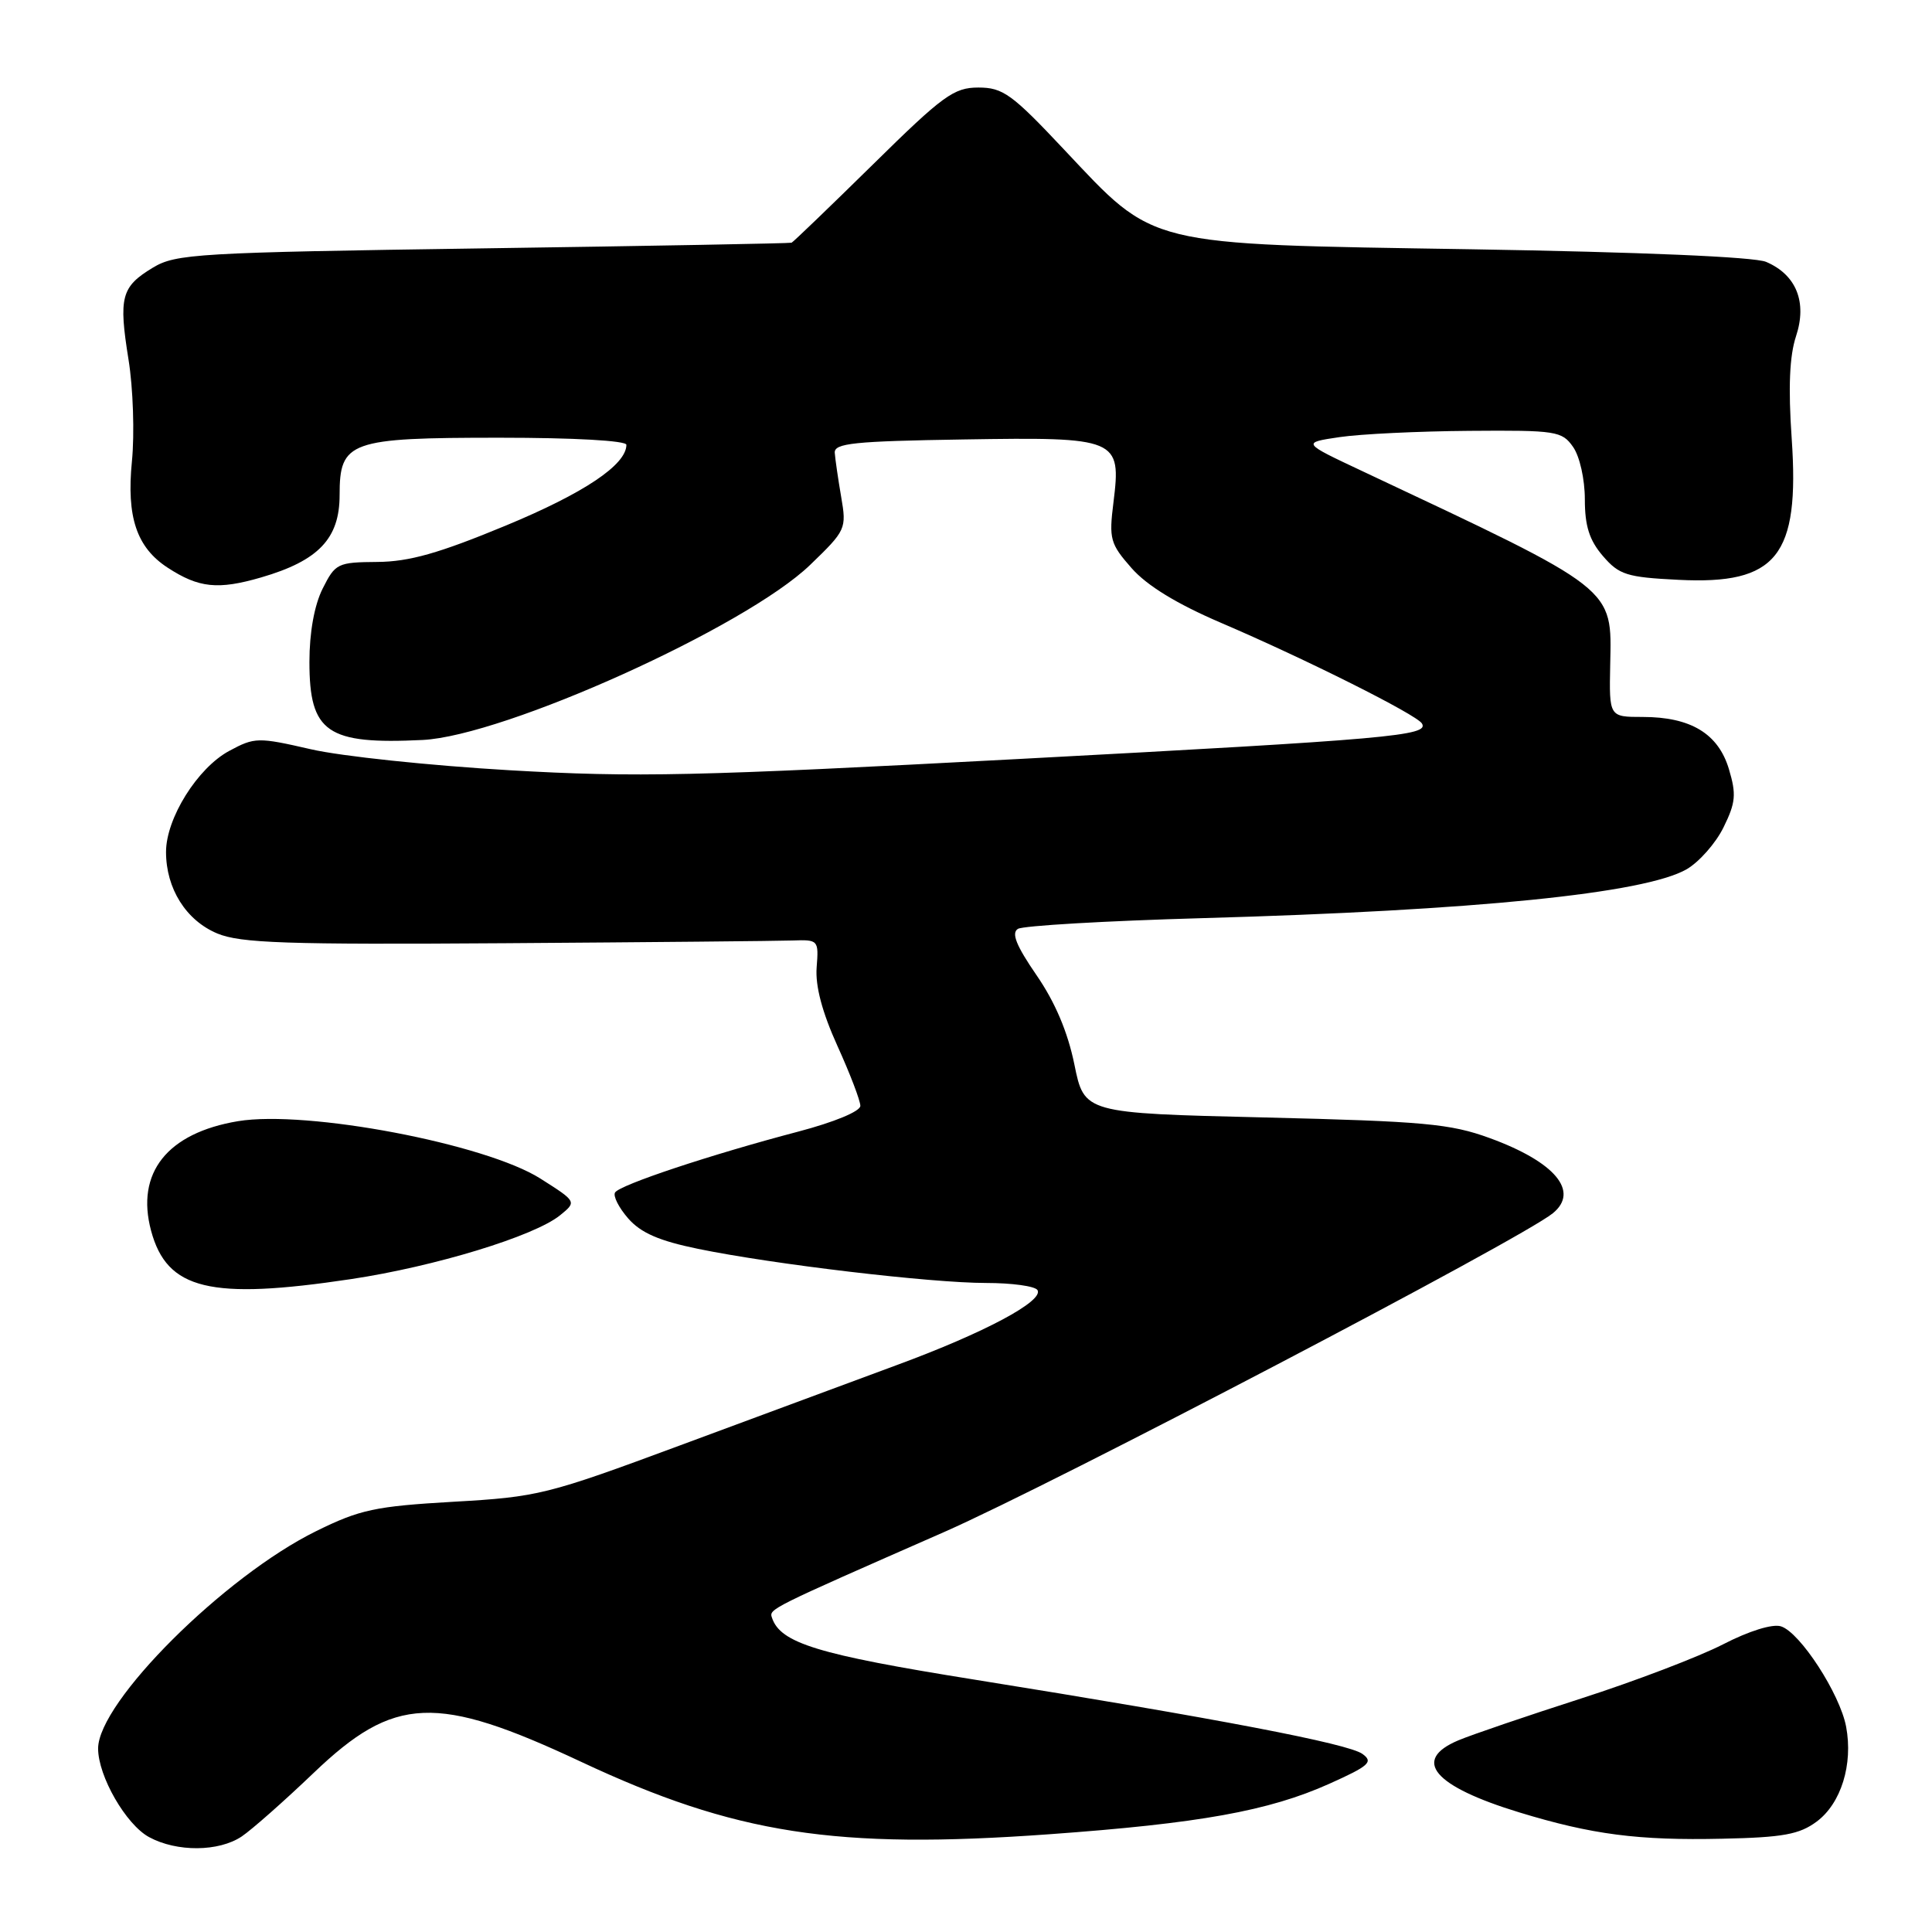 <?xml version="1.0" encoding="UTF-8" standalone="no"?>
<!DOCTYPE svg PUBLIC "-//W3C//DTD SVG 1.1//EN" "http://www.w3.org/Graphics/SVG/1.1/DTD/svg11.dtd" >
<svg xmlns="http://www.w3.org/2000/svg" xmlns:xlink="http://www.w3.org/1999/xlink" version="1.1" viewBox="0 0 256 256">
 <g >
 <path fill="currentColor"
d=" M 32.03 243.34 C 33.39 242.42 37.68 238.63 41.56 234.92 C 52.26 224.68 57.80 224.45 76.96 233.43 C 97.42 243.03 110.73 245.09 139.00 243.05 C 158.97 241.61 168.11 239.96 176.14 236.36 C 181.42 233.99 182.00 233.47 180.54 232.41 C 178.68 231.04 161.31 227.72 129.07 222.55 C 108.32 219.23 103.41 217.72 102.29 214.36 C 101.90 213.19 101.79 213.24 125.13 202.99 C 139.71 196.57 201.46 164.24 205.75 160.77 C 209.33 157.87 206.06 153.96 197.39 150.80 C 192.19 148.90 188.69 148.58 167.59 148.07 C 143.67 147.50 143.67 147.50 142.36 141.04 C 141.48 136.73 139.80 132.78 137.34 129.21 C 134.66 125.31 133.98 123.63 134.88 123.08 C 135.55 122.66 146.54 122.02 159.30 121.66 C 195.56 120.64 217.92 118.38 223.49 115.18 C 225.14 114.22 227.35 111.73 228.38 109.62 C 229.99 106.35 230.09 105.25 229.09 101.91 C 227.68 97.21 224.03 95.00 217.66 95.00 C 213.22 95.00 213.22 95.00 213.36 88.09 C 213.57 77.75 214.33 78.34 180.50 62.42 C 172.50 58.66 172.50 58.66 177.50 57.92 C 180.25 57.51 187.99 57.14 194.69 57.09 C 206.21 57.00 206.97 57.12 208.44 59.22 C 209.32 60.47 210.00 63.51 210.00 66.17 C 210.00 69.70 210.60 71.59 212.39 73.67 C 214.54 76.17 215.55 76.49 222.40 76.83 C 235.44 77.49 238.48 73.70 237.41 58.13 C 236.94 51.33 237.12 47.17 237.98 44.56 C 239.48 40.03 238.02 36.41 234.02 34.70 C 232.47 34.04 217.43 33.40 195.00 33.03 C 151.42 32.33 153.19 32.76 140.97 19.79 C 134.08 12.46 132.89 11.60 129.64 11.60 C 126.39 11.60 124.95 12.65 115.66 21.80 C 109.95 27.41 105.11 32.07 104.89 32.16 C 104.68 32.25 86.28 32.59 64.00 32.91 C 26.08 33.46 23.29 33.63 20.25 35.47 C 16.06 38.00 15.70 39.37 17.03 47.65 C 17.64 51.42 17.84 57.48 17.48 61.13 C 16.75 68.50 18.10 72.53 22.20 75.21 C 26.34 77.91 28.87 78.18 34.61 76.51 C 42.20 74.30 45.00 71.37 45.00 65.60 C 45.00 58.46 46.29 58.00 66.22 58.00 C 76.08 58.00 83.00 58.39 83.00 58.94 C 83.00 61.59 77.38 65.35 67.00 69.65 C 58.17 73.31 54.23 74.43 50.00 74.46 C 44.73 74.50 44.43 74.65 42.75 78.00 C 41.65 80.20 41.00 83.80 41.00 87.71 C 41.00 97.06 43.33 98.67 56.00 98.05 C 66.86 97.51 98.80 83.09 107.34 74.86 C 112.09 70.28 112.19 70.07 111.46 65.84 C 111.05 63.45 110.67 60.83 110.61 60.00 C 110.52 58.73 113.14 58.46 127.66 58.23 C 148.14 57.90 148.59 58.09 147.54 66.56 C 146.93 71.42 147.10 72.05 149.94 75.28 C 151.98 77.60 155.92 80.01 161.75 82.51 C 172.99 87.32 187.68 94.68 188.41 95.86 C 189.42 97.49 184.22 97.95 135.00 100.57 C 92.13 102.85 84.29 103.03 67.50 102.06 C 57.05 101.45 45.21 100.21 41.19 99.28 C 34.18 97.67 33.75 97.68 30.37 99.50 C 26.17 101.76 22.00 108.43 22.00 112.89 C 22.00 117.74 24.65 121.96 28.79 123.69 C 31.87 124.97 37.88 125.18 66.98 124.98 C 85.96 124.85 103.08 124.69 105.00 124.62 C 108.44 124.50 108.49 124.56 108.21 128.19 C 108.02 130.65 108.94 134.12 110.96 138.58 C 112.63 142.26 114.00 145.84 114.00 146.53 C 114.00 147.26 110.54 148.69 105.75 149.95 C 94.19 152.99 82.12 157.00 81.50 158.01 C 81.21 158.47 81.99 160.02 83.24 161.45 C 84.91 163.36 87.33 164.42 92.50 165.48 C 102.46 167.53 123.34 170.00 130.66 170.00 C 134.08 170.00 137.14 170.42 137.47 170.94 C 138.35 172.38 130.44 176.60 118.88 180.86 C 113.17 182.97 100.24 187.76 90.14 191.51 C 72.48 198.06 71.32 198.35 60.10 198.99 C 49.72 199.59 47.70 200.02 41.90 202.88 C 29.72 208.87 13.00 225.54 13.00 231.69 C 13.00 235.35 16.69 241.77 19.76 243.43 C 23.43 245.42 28.99 245.38 32.03 243.34 Z  M 240.72 241.37 C 243.95 238.97 245.56 233.80 244.62 228.79 C 243.80 224.44 238.52 216.30 235.99 215.50 C 234.87 215.14 231.75 216.11 228.30 217.89 C 225.11 219.53 216.65 222.76 209.50 225.06 C 202.35 227.36 195.04 229.85 193.25 230.60 C 187.02 233.22 189.94 236.68 201.31 240.15 C 210.94 243.09 217.07 243.89 228.22 243.64 C 236.26 243.47 238.43 243.07 240.72 241.37 Z  M 46.50 169.49 C 57.63 167.82 70.79 163.80 74.20 161.04 C 76.43 159.23 76.43 159.23 71.61 156.17 C 64.33 151.55 40.64 147.06 31.55 148.56 C 22.16 150.12 17.96 155.41 20.02 163.08 C 22.13 170.91 27.84 172.29 46.50 169.49 Z "/>
</g>
</svg>